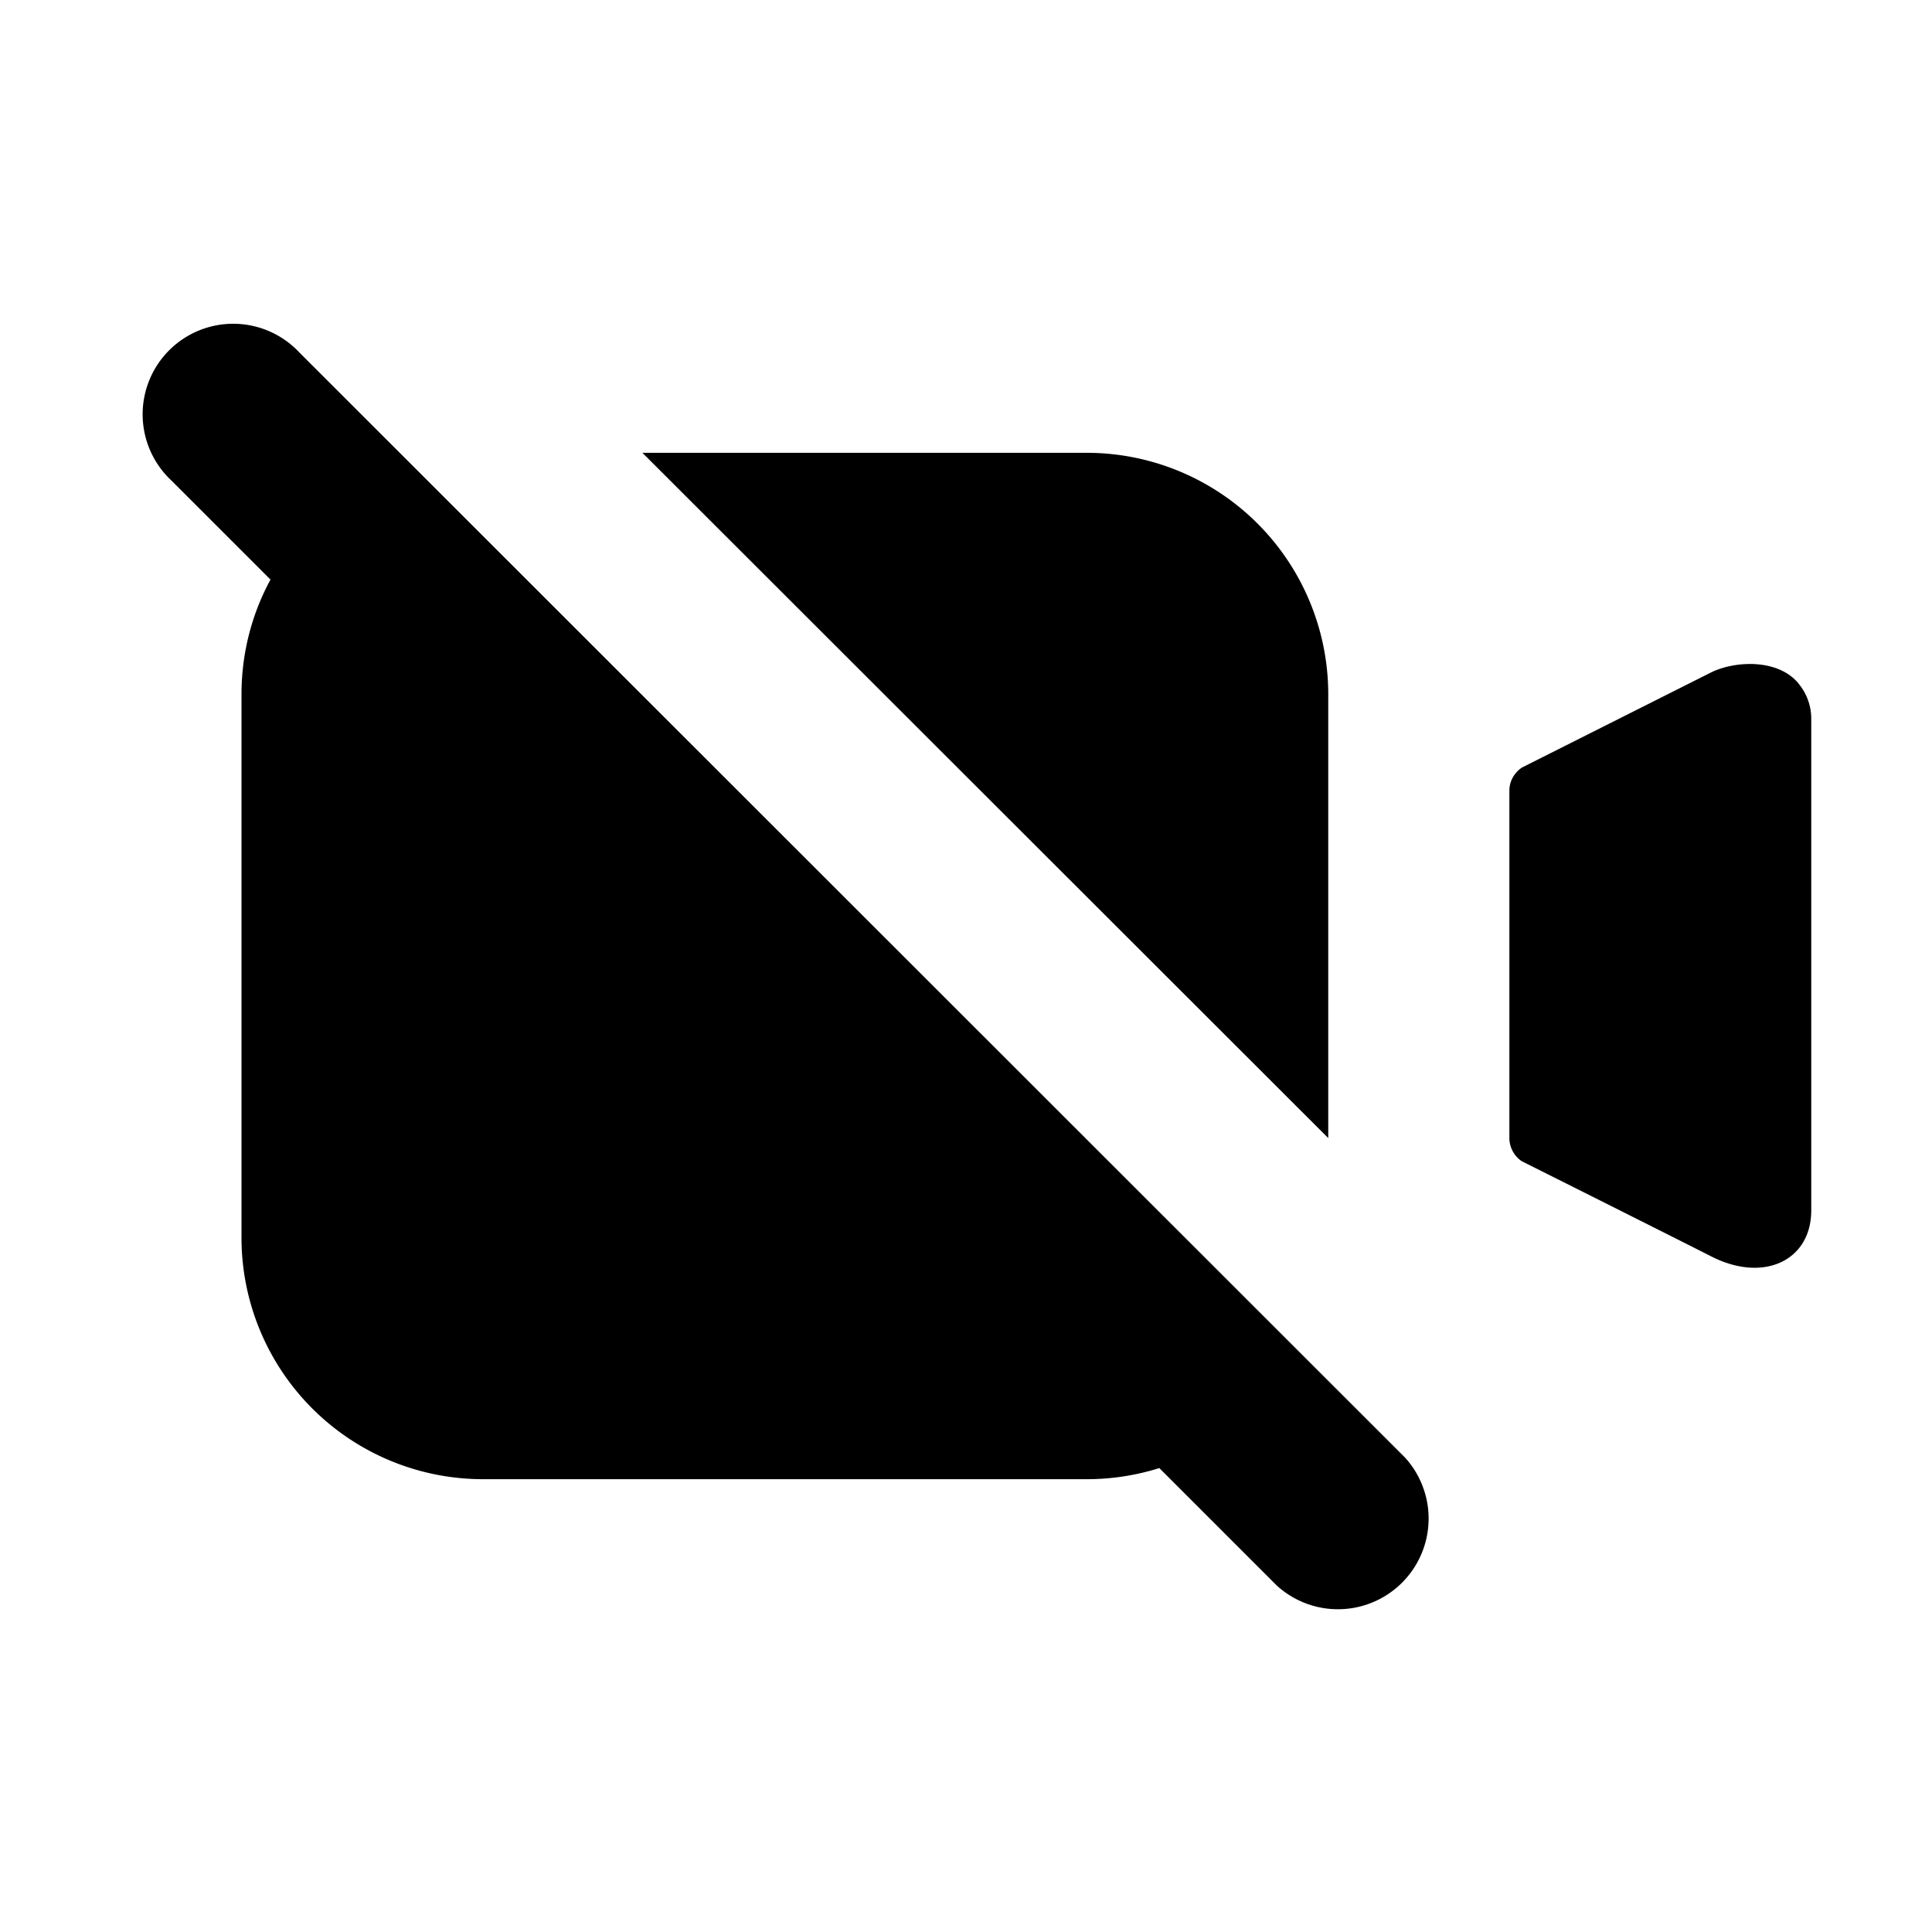 <svg width="16" height="16" fill="none" xmlns="http://www.w3.org/2000/svg"><path d="M10.573 13.13a.751.751 0 001.062-1.06L2.48 2.92a.75.75 0 10-1.06 1.06l.82.82c-.153.282-.24.606-.24.95v4.5a2 2 0 002 2h5a2 2 0 00.601-.092l.972.972zM14.897 5.664A.454.454 0 0115 5.95v4.074c0 .415-.393.602-.826.382-.474-.24-1.571-.789-1.571-.789a.233.233 0 01-.103-.19v-2.88c0-.075.038-.145.103-.19l1.571-.79c.194-.094.552-.115.723.096zM11 9.425V5.75a2 2 0 00-2-2H5.32L11 9.425z" fill="currentColor"/></svg>
